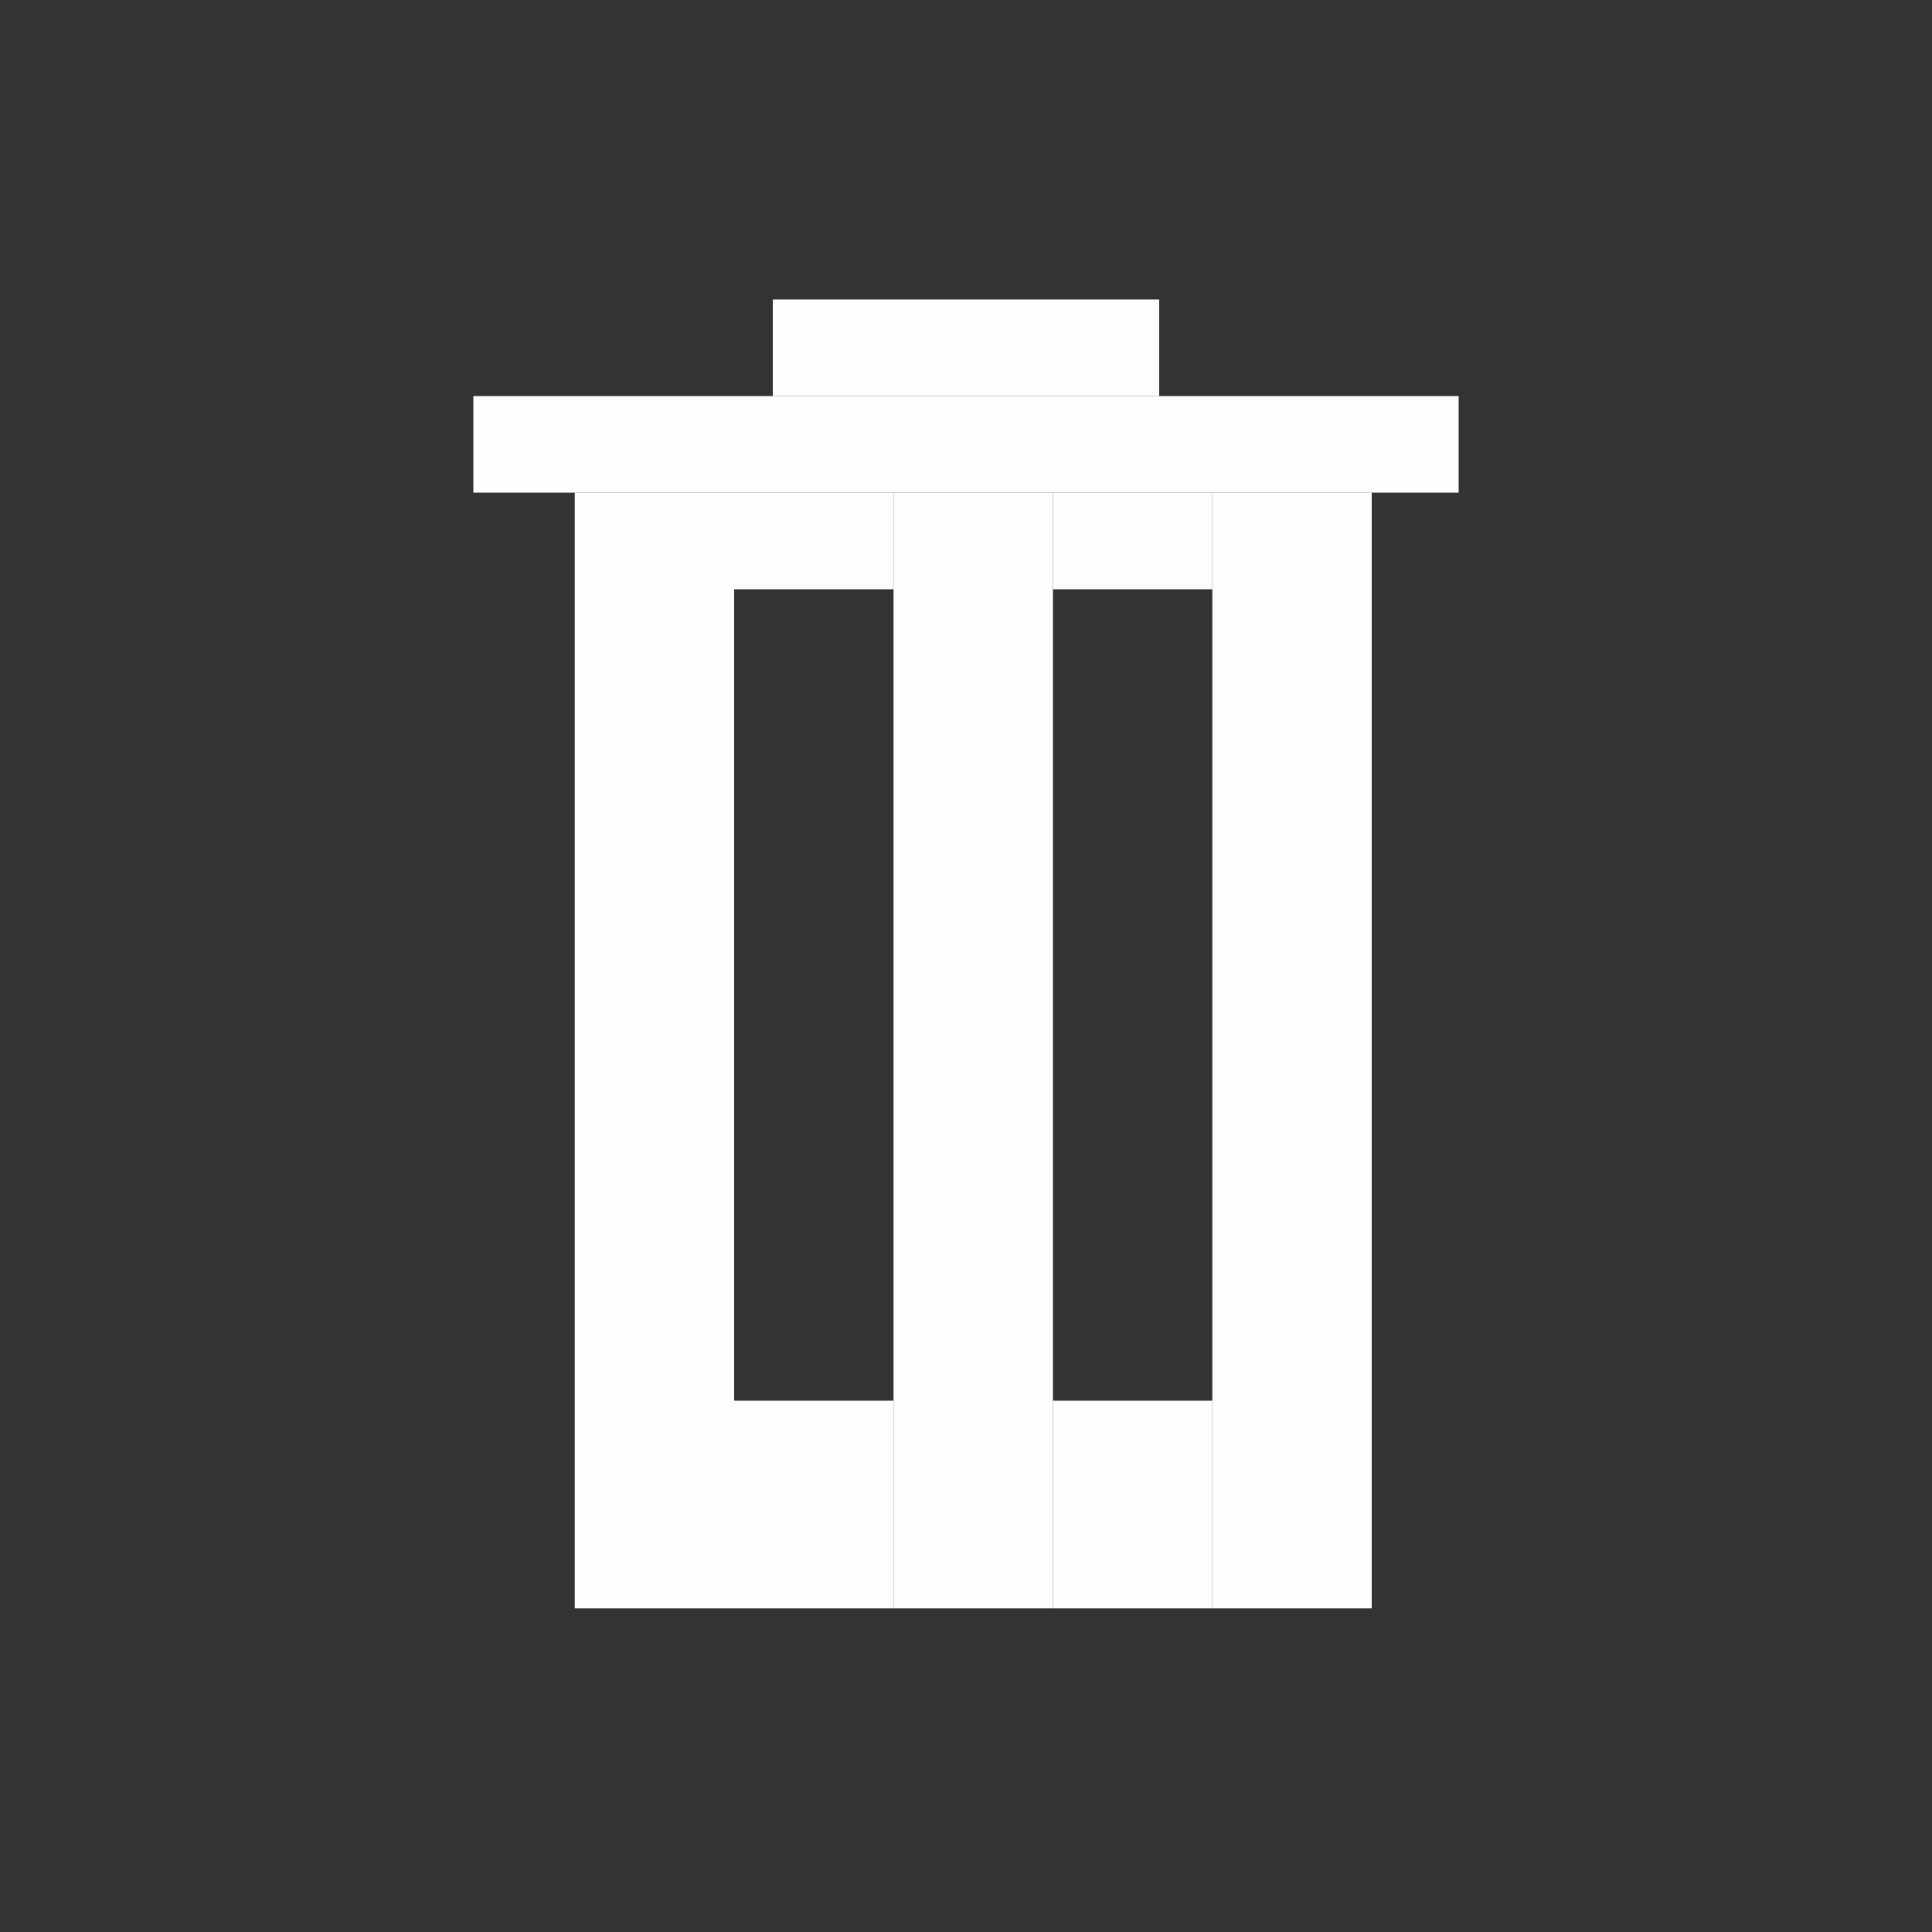 <?xml version="1.0" encoding="UTF-8" standalone="no"?>
<!DOCTYPE svg PUBLIC "-//W3C//DTD SVG 1.1//EN" "http://www.w3.org/Graphics/SVG/1.1/DTD/svg11.dtd">
<svg version="1.1" xmlns="http://www.w3.org/2000/svg" xmlns:xlink="http://www.w3.org/1999/xlink" preserveAspectRatio="xMidYMid meet" viewBox="0 0 64 64" width="64" height="64"><rect x="0" y="0" width="64" height="64" fill="#333333" stroke="none"/><defs><path d="M19.04 16.32L24.32 16.32L24.32 53.28L19.04 53.28L19.04 16.32Z" id="b1RIUZOoxy"></path><path d="M24.32 46.4L29.6 46.4L29.6 53.28L24.32 53.28L24.32 46.4Z" id="a4WjbWc67q"></path><path d="M24.32 16.32L29.6 16.32L29.6 19.52L24.32 19.52L24.32 16.32Z" id="e18MFARNr"></path><path d="M29.6 16.32L34.88 16.32L34.88 53.28L29.6 53.28L29.6 16.32Z" id="a28XC9Kv7r"></path><path d="M34.88 16.32L40.16 16.32L40.16 19.52L34.88 19.52L34.88 16.32Z" id="aysuSIWac"></path><path d="M34.88 46.4L40.16 46.4L40.16 53.28L34.88 53.28L34.88 46.4Z" id="c3f499xj8O"></path><path d="M40.16 16.32L45.44 16.32L45.44 53.28L40.16 53.28L40.16 16.32Z" id="cveOBQuj9"></path><path d="M15.68 13.12L48.32 13.12L48.32 16.32L15.68 16.32L15.68 13.12Z" id="diRXh6JF5"></path><path d="M25.6 9.92L38.4 9.92L38.4 13.12L25.6 13.12L25.6 9.92Z" id="a1RTaxJn0C"></path></defs><g><g><g><use xlink:href="#b1RIUZOoxy" opacity="1" fill="#ffffff" fill-opacity="0.99"></use></g><g><use xlink:href="#a4WjbWc67q" opacity="1" fill="#ffffff" fill-opacity="0.99"></use></g><g><use xlink:href="#e18MFARNr" opacity="1" fill="#ffffff" fill-opacity="0.99"></use></g><g><use xlink:href="#a28XC9Kv7r" opacity="1" fill="#ffffff" fill-opacity="0.99"></use></g><g><use xlink:href="#aysuSIWac" opacity="1" fill="#ffffff" fill-opacity="0.99"></use></g><g><use xlink:href="#c3f499xj8O" opacity="1" fill="#ffffff" fill-opacity="0.99"></use></g><g><use xlink:href="#cveOBQuj9" opacity="1" fill="#ffffff" fill-opacity="0.99"></use></g><g><use xlink:href="#diRXh6JF5" opacity="1" fill="#ffffff" fill-opacity="0.99"></use></g><g><use xlink:href="#a1RTaxJn0C" opacity="1" fill="#ffffff" fill-opacity="0.99"></use></g></g></g></svg>